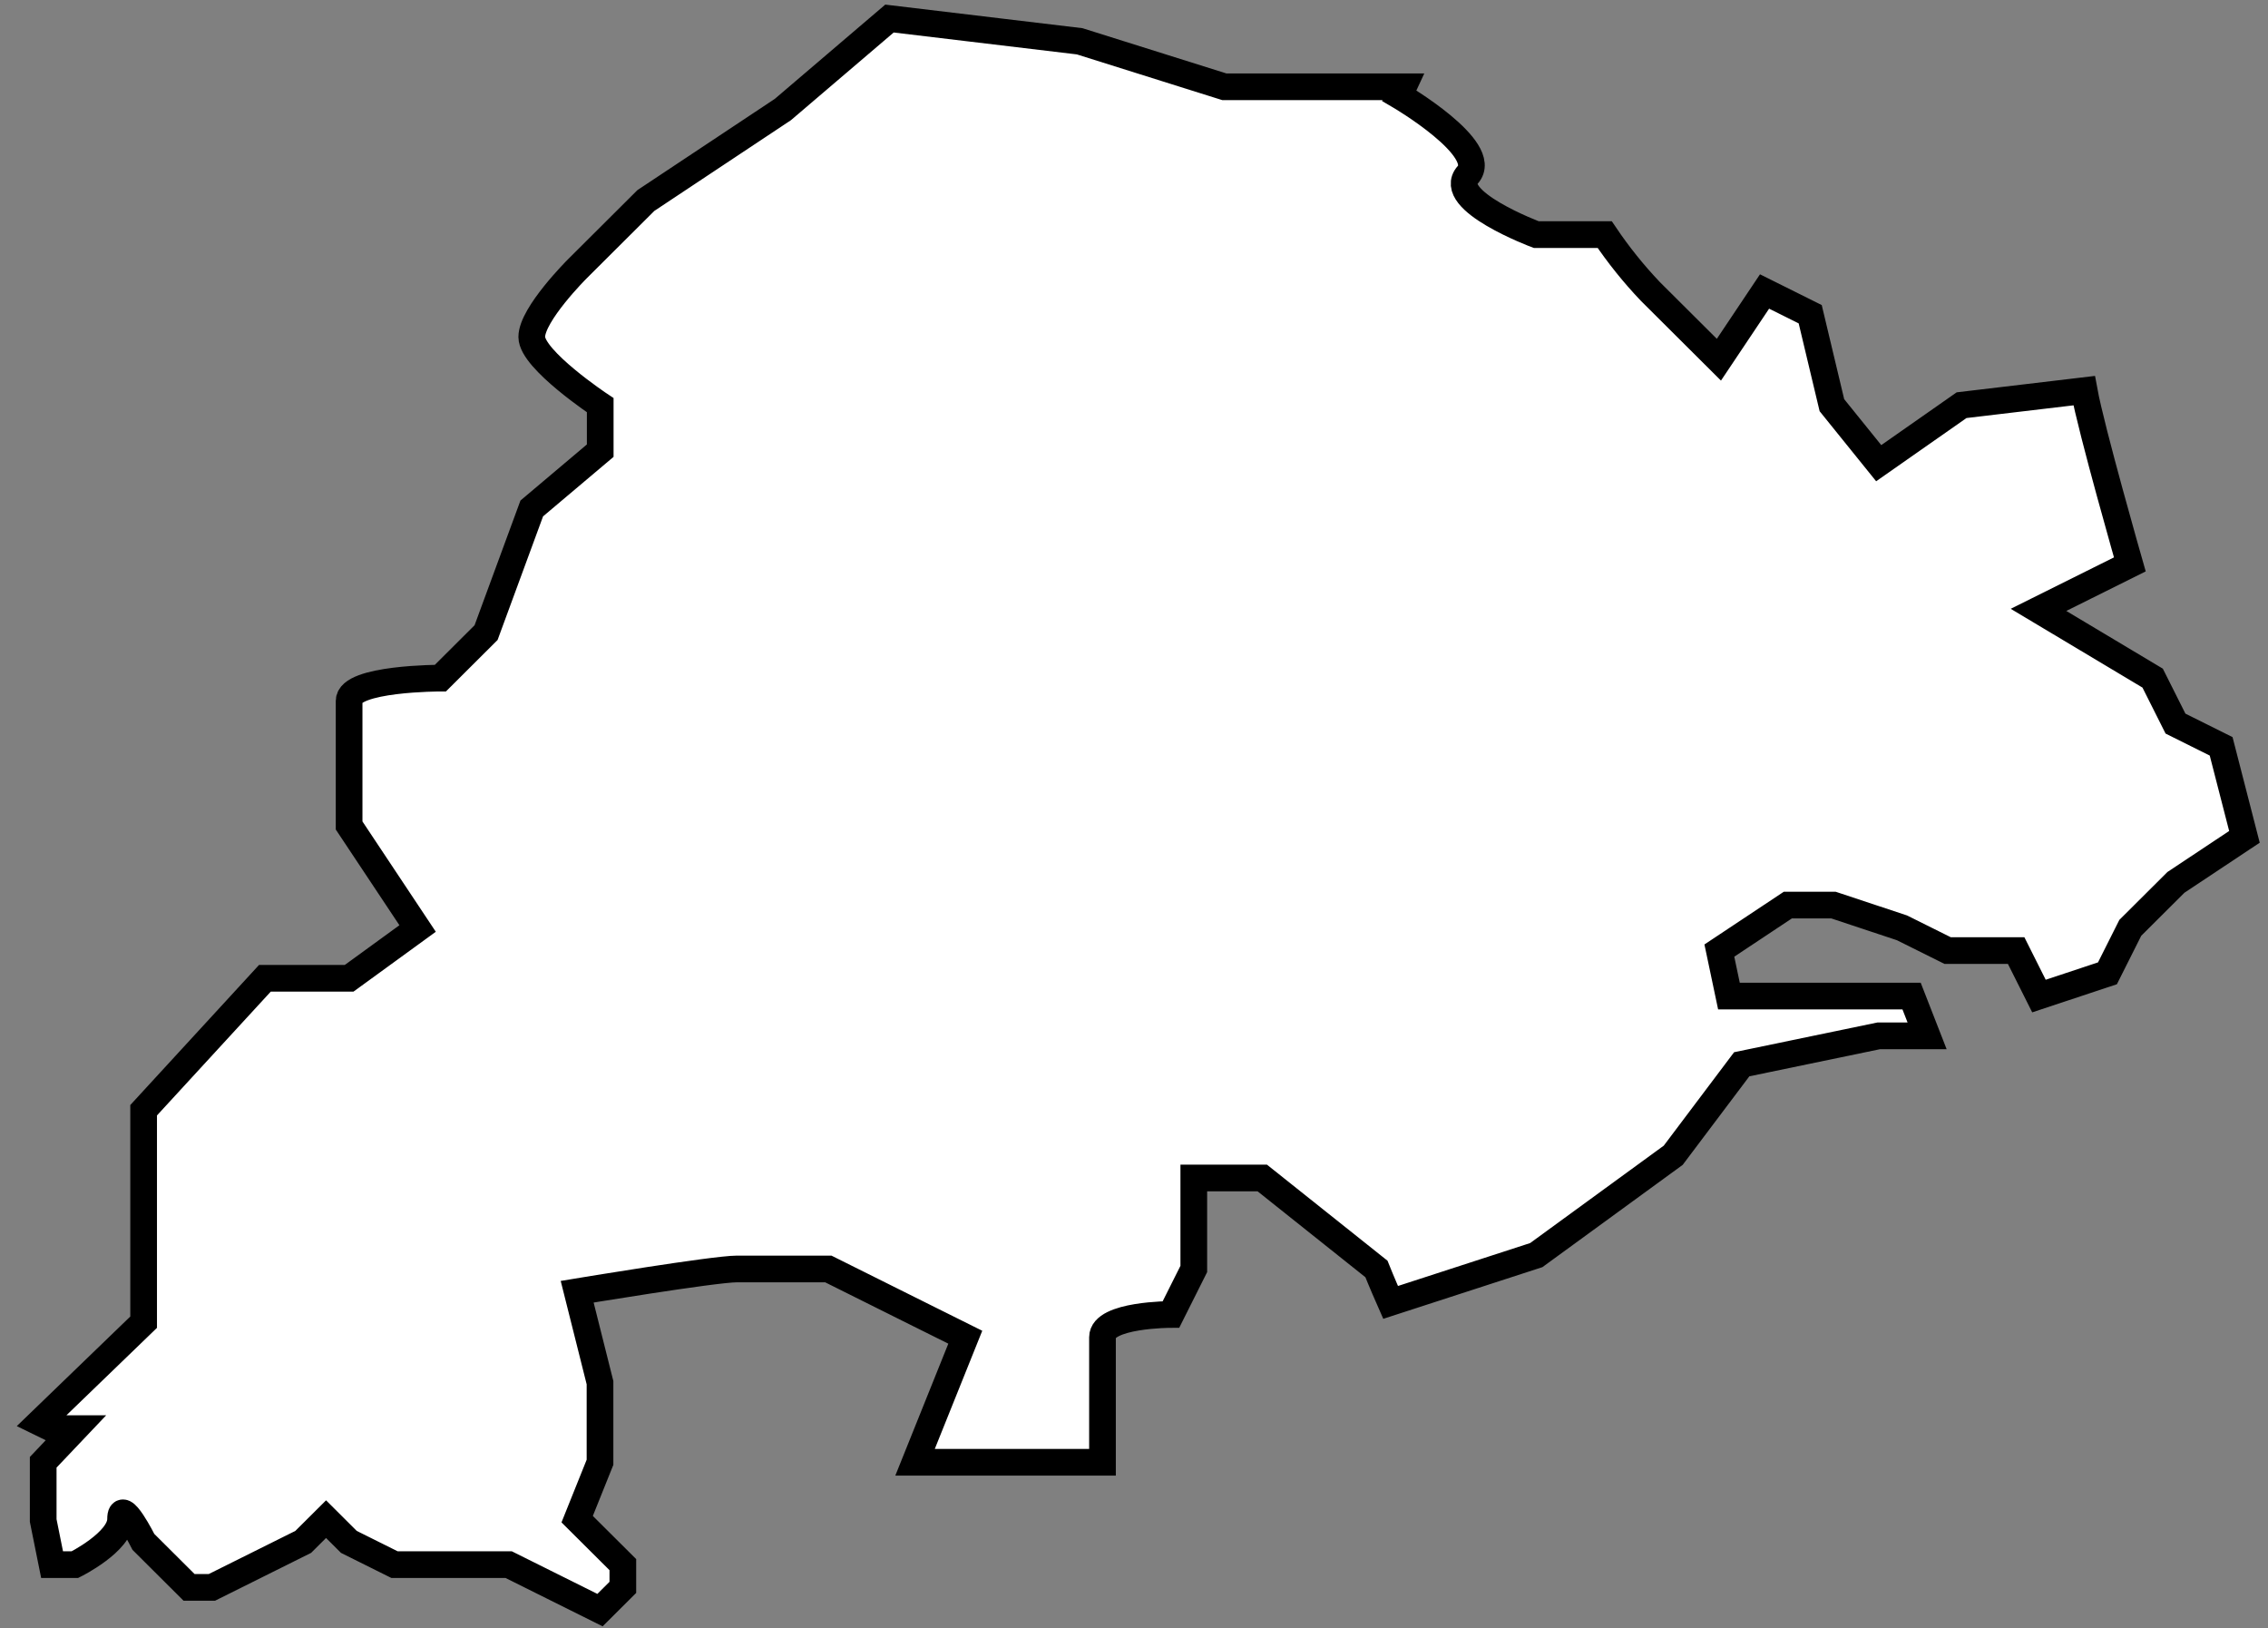 <svg width="85" height="61" viewBox="0 0 85 61" fill="none" xmlns="http://www.w3.org/2000/svg">
<rect x="0" y="0" width="85" height="61" fill="#808080" stroke="none"/>
<path d="M83.244 27.963L81.533 27.111L80.677 25.407L76.399 22.85L79.822 21.146C79.822 21.146 78.376 16.102 78.11 14.636L73.516 15.181L70.41 17.354L68.656 15.181L67.843 11.773L66.132 10.921L64.421 13.477L61.854 10.921C61.224 10.26 60.652 9.547 60.142 8.79H57.576C57.576 8.79 54.153 7.512 55.009 6.549C55.864 5.586 52.442 3.584 52.442 3.584L52.596 3.252H45.888L40.463 1.547L33.336 0.695L29.34 4.104L24.207 7.512L21.64 10.069C21.64 10.069 19.929 11.773 19.929 12.625C19.929 13.477 22.495 15.181 22.495 15.181V16.885L19.929 19.05L18.217 23.702L16.506 25.407C16.506 25.407 13.084 25.407 13.084 26.259V30.928L15.651 34.788L13.084 36.654H9.927L5.383 41.597V49.538L1.49 53.296L1.961 53.526H2.816L1.619 54.787V56.969L1.952 58.622H2.808C2.808 58.622 4.519 57.77 4.519 56.918C4.519 56.066 5.375 57.77 5.375 57.77L7.086 59.474H7.942L9.653 58.622L11.364 57.77L12.22 56.918L13.075 57.77L14.786 58.622H19.064L22.487 60.326L23.343 59.474V58.622L21.631 56.918L22.487 54.787V51.805L21.631 48.397C21.631 48.397 26.765 47.544 27.621 47.544H31.043L34.465 49.249L36.177 50.101L34.294 54.787H41.319V50.101C41.319 49.249 43.886 49.249 43.886 49.249L44.741 47.544V44.136H47.308L51.586 47.544C51.586 47.544 51.8 48.081 52.117 48.797L57.576 47.025L62.709 43.284L65.276 39.875L70.41 38.81H72.224L71.642 37.319H64.797L64.438 35.615L67.004 33.911H68.716L71.282 34.763L72.994 35.615H75.561L76.416 37.319L78.983 36.467L79.839 34.763L81.55 33.059L84.117 31.354L83.244 27.963Z" fill="white" stroke="black" stroke-miterlimit="10"/>
</svg>
